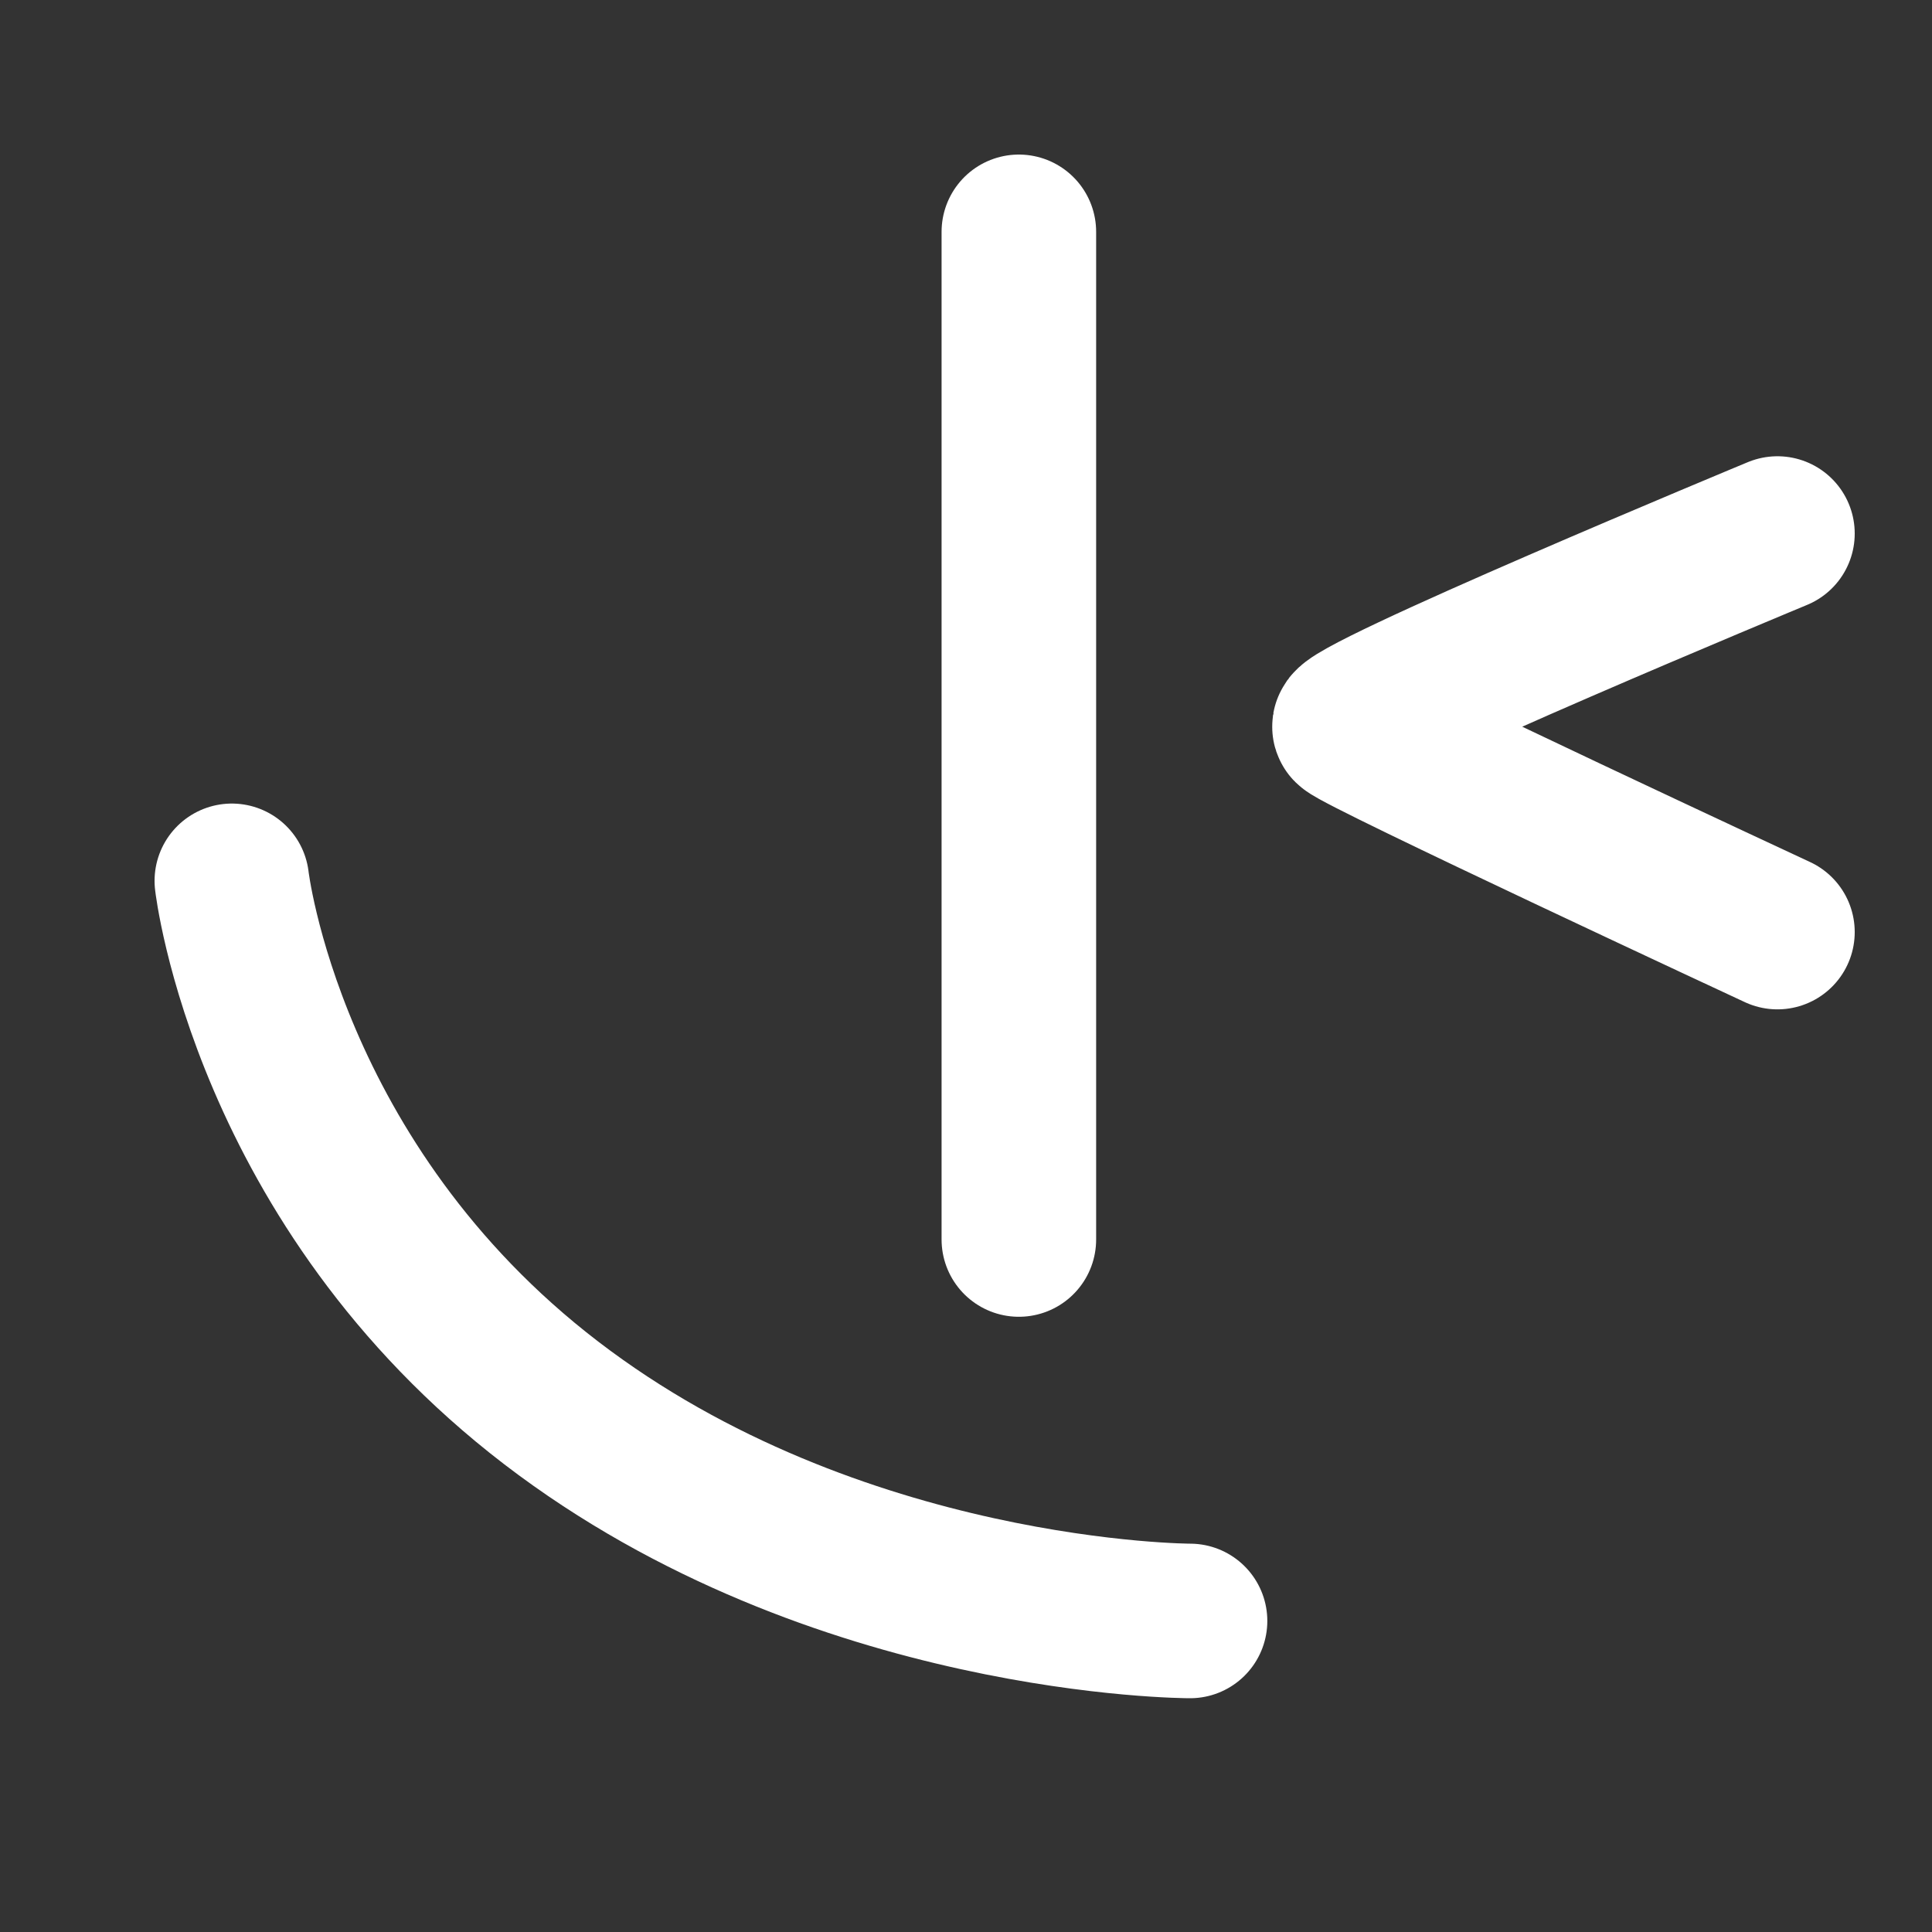 <svg width="25" height="25" viewBox="0 0 25 25" fill="none" xmlns="http://www.w3.org/2000/svg">
<rect x="0" y="0" width="25" height="25" fill="#333333" stroke="none"/>
<path d="M15.399 20.975C15.399 20.975 10.815 20.975 7.133 18.154C3.451 15.333 3 11.398 3 11.398M13.184 3V16.039M23 12.061C23 12.061 17.613 9.556 17.465 9.409C17.317 9.262 23 6.904 23 6.904" stroke="white" stroke-width="2" stroke-linecap="round"/>
</svg>

